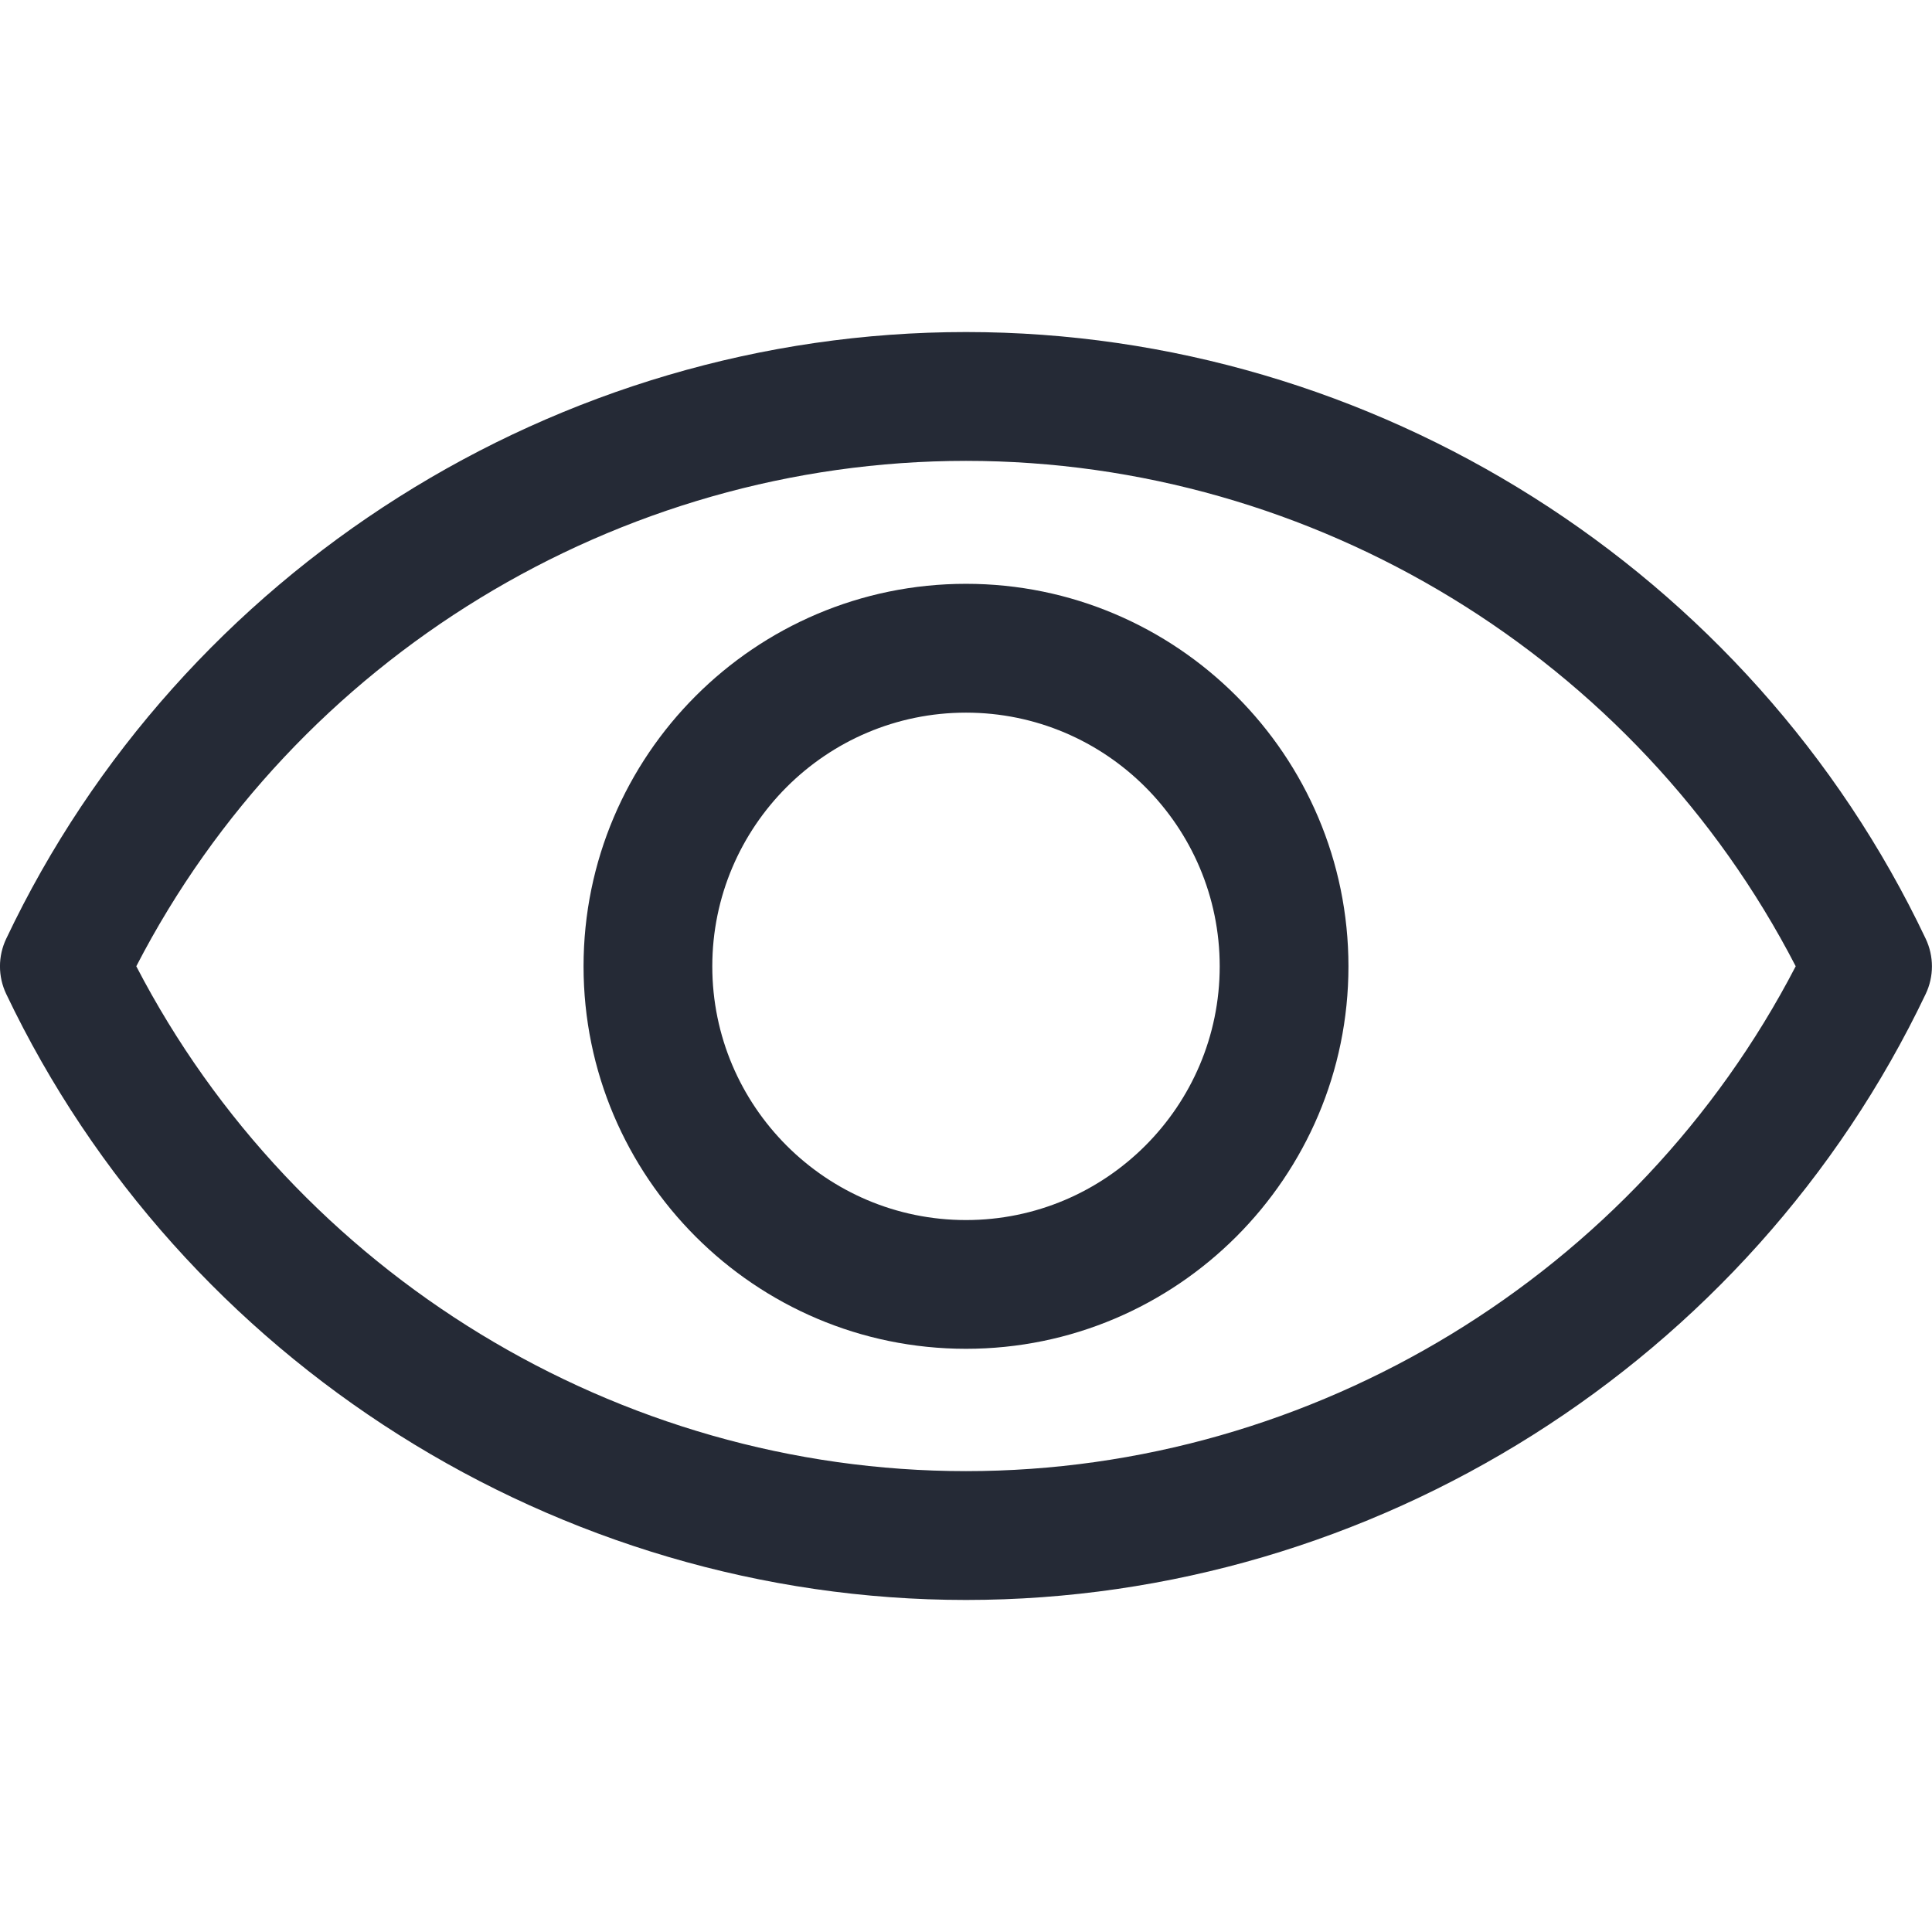<svg width="22" height="22" viewBox="0 0 22 22" fill="none" xmlns="http://www.w3.org/2000/svg">
<path d="M11 6.648C8.598 6.648 6.645 8.602 6.645 11.004C6.645 13.405 8.598 15.359 11 15.359C13.401 15.359 15.355 13.405 15.355 11.004C15.355 8.602 13.401 6.648 11 6.648ZM11 13.893C9.407 13.893 8.111 12.597 8.111 11.004C8.111 9.411 9.407 8.115 11 8.115C12.593 8.115 13.889 9.411 13.889 11.004C13.889 12.597 12.593 13.893 11 13.893Z" fill="#252A36"/>
<path d="M11 3.781C6.352 3.781 2.062 6.492 0.071 10.689C-0.024 10.888 -0.024 11.12 0.071 11.319C2.069 15.51 6.359 18.219 11 18.219C15.64 18.219 19.93 15.51 21.928 11.319C22.023 11.12 22.023 10.889 21.928 10.689C19.937 6.493 15.647 3.781 11 3.781ZM11 16.752C7.039 16.752 3.369 14.507 1.552 11.003C3.363 7.495 7.033 5.248 11 5.248C14.967 5.248 18.637 7.496 20.448 11.003C18.631 14.506 14.96 16.752 11 16.752Z" fill="#252A36"/>
</svg>
